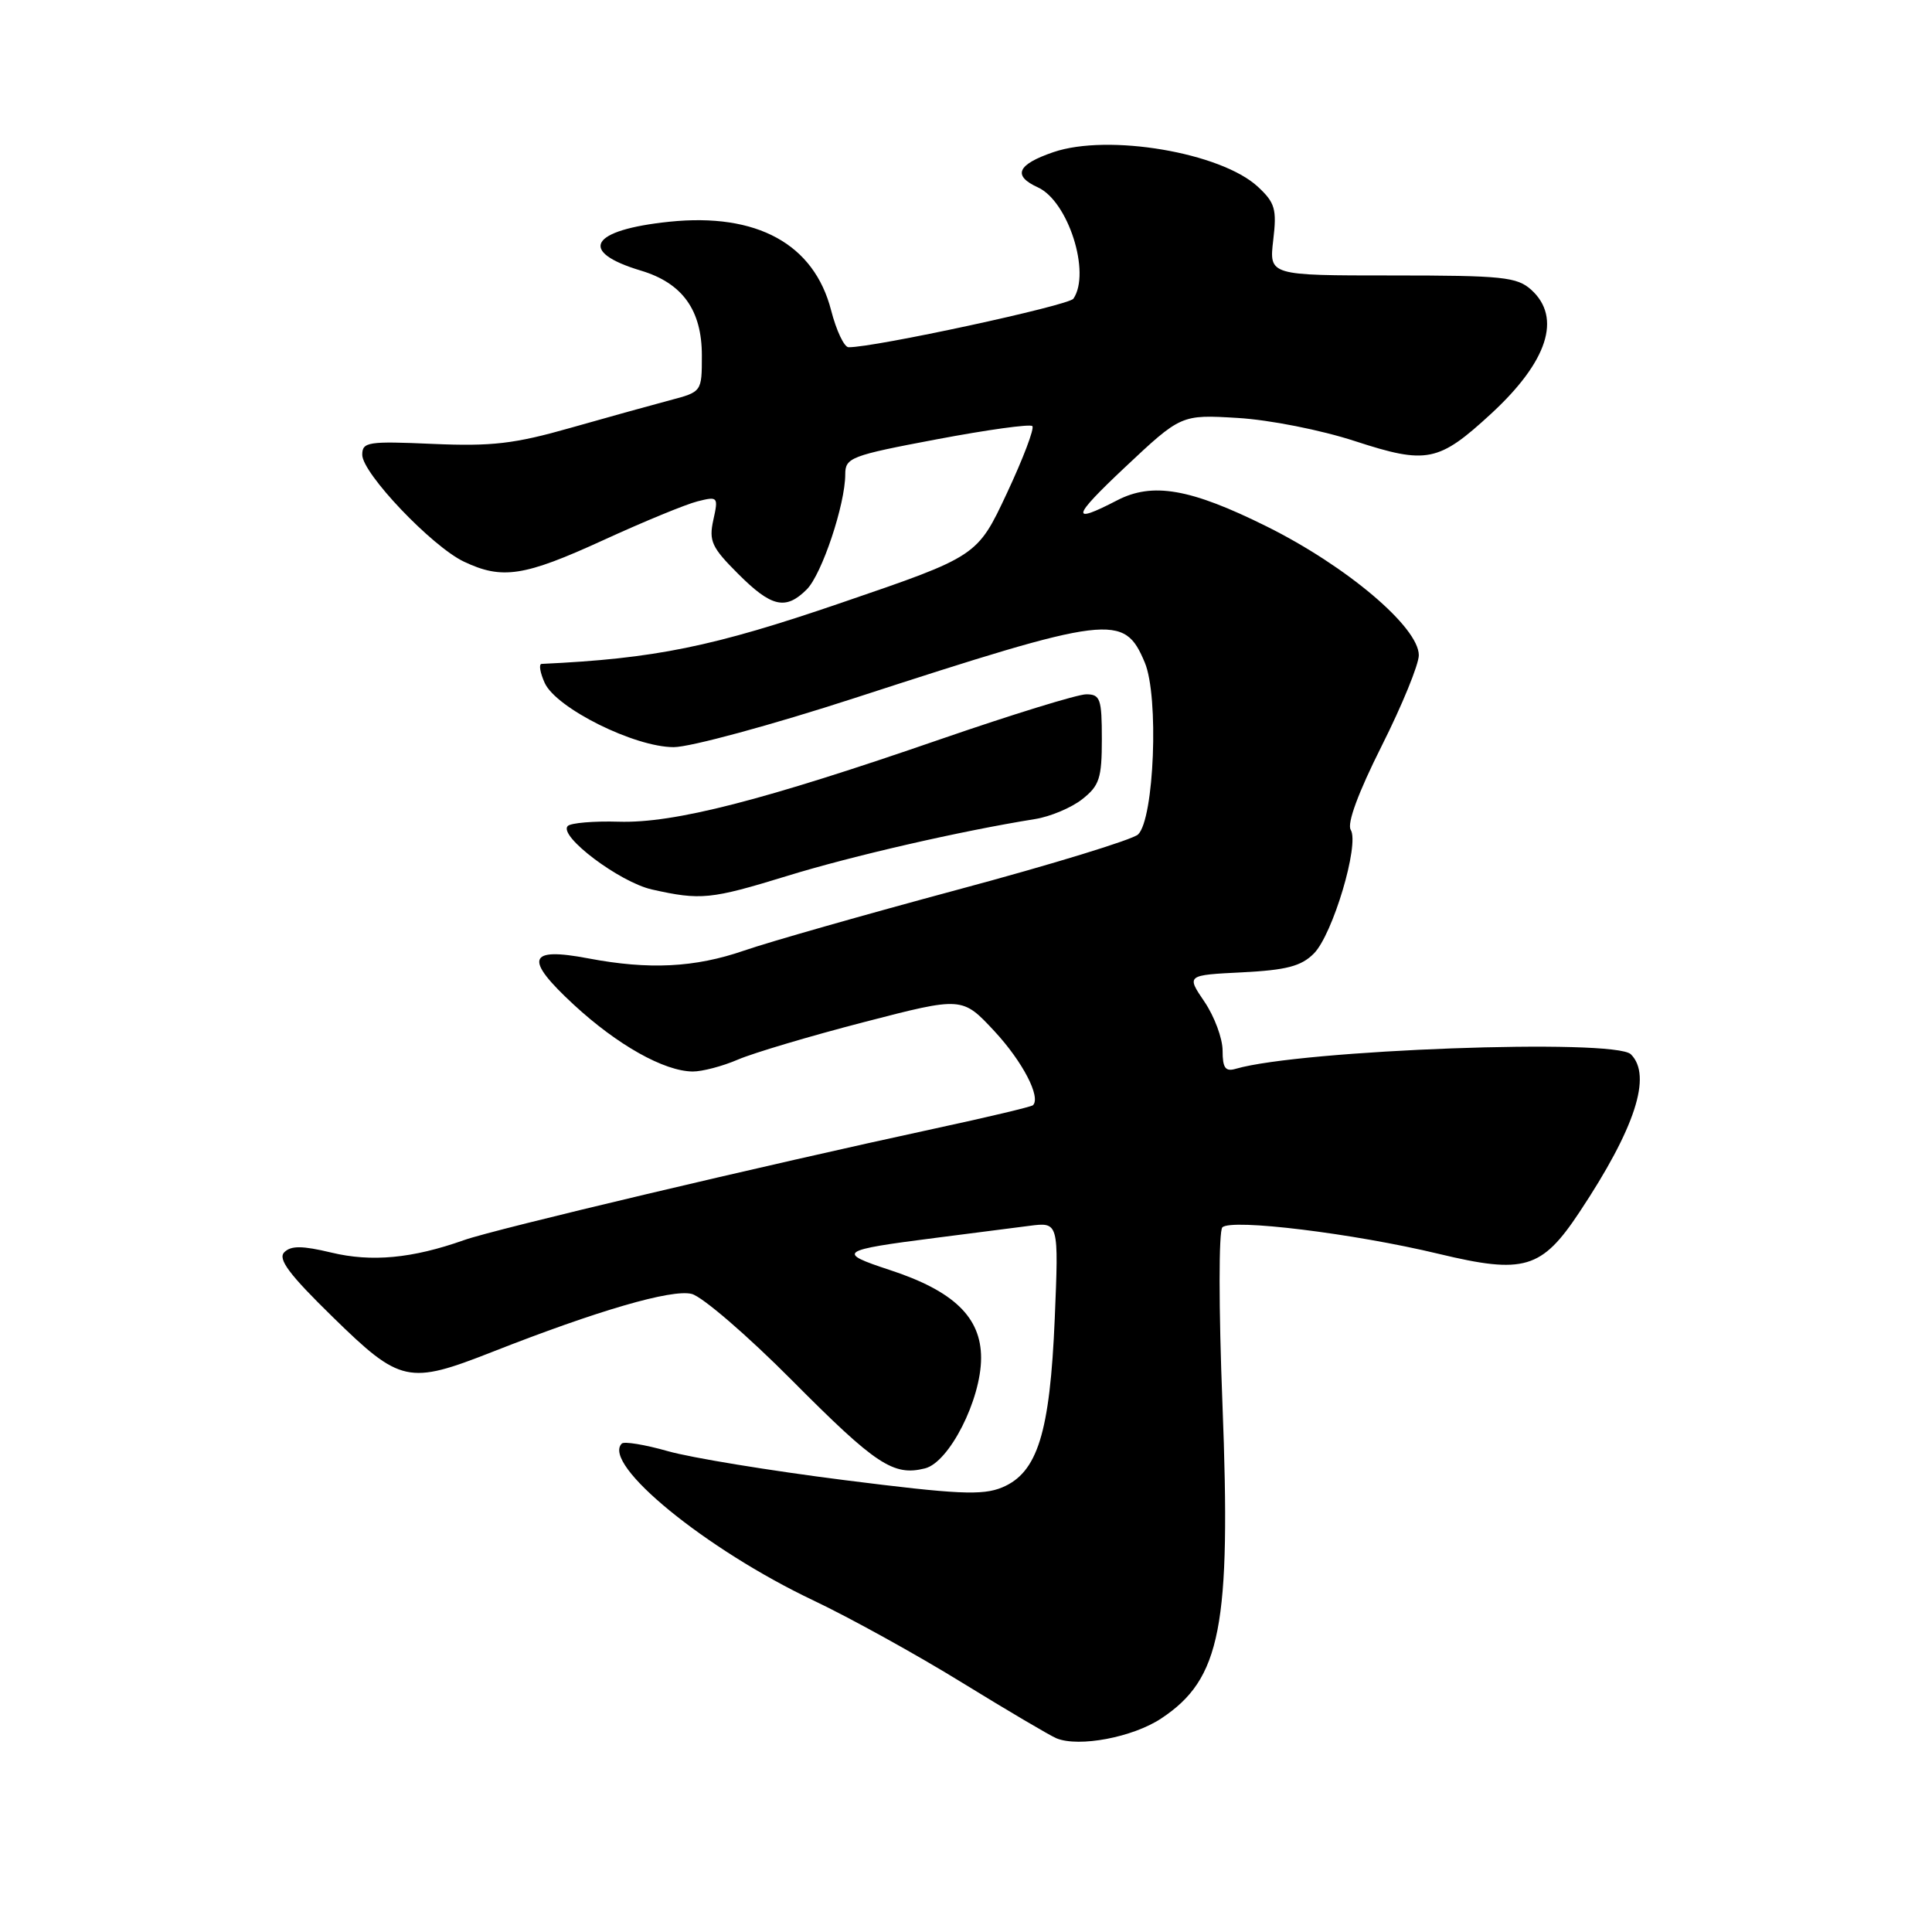 <?xml version="1.0" encoding="UTF-8" standalone="no"?>
<!DOCTYPE svg PUBLIC "-//W3C//DTD SVG 1.1//EN" "http://www.w3.org/Graphics/SVG/1.1/DTD/svg11.dtd" >
<svg xmlns="http://www.w3.org/2000/svg" xmlns:xlink="http://www.w3.org/1999/xlink" version="1.1" viewBox="0 0 256 256">
 <g >
 <path fill="currentColor"
d=" M 153.86 227.71 C 161.78 222.47 163.13 215.57 161.98 186.00 C 161.48 173.26 161.48 163.12 161.97 162.63 C 163.15 161.45 179.35 163.43 190.63 166.14 C 201.95 168.86 204.28 168.17 209.29 160.61 C 216.67 149.50 218.94 142.53 216.10 139.70 C 213.95 137.57 172.41 139.10 163.75 141.62 C 162.37 142.03 162.00 141.52 162.00 139.21 C 162.00 137.60 160.92 134.69 159.60 132.74 C 157.20 129.21 157.20 129.21 164.59 128.84 C 170.46 128.54 172.42 128.03 174.09 126.35 C 176.59 123.85 180.16 111.88 178.98 109.96 C 178.46 109.13 179.96 105.05 183.08 98.84 C 185.79 93.45 188.00 88.04 188.00 86.82 C 188.00 83.11 178.44 75.02 167.83 69.75 C 157.72 64.73 152.71 63.86 148.00 66.31 C 141.79 69.53 142.02 68.55 149.00 61.98 C 156.50 54.93 156.50 54.93 164.00 55.38 C 168.21 55.63 175.05 56.98 179.57 58.46 C 189.06 61.55 190.62 61.23 197.57 54.83 C 205.08 47.91 206.97 42.09 202.90 38.40 C 201.01 36.70 199.12 36.50 184.47 36.50 C 168.16 36.50 168.16 36.50 168.71 31.82 C 169.20 27.70 168.95 26.86 166.67 24.74 C 161.77 20.21 146.84 17.68 139.58 20.16 C 134.78 21.80 134.13 23.28 137.53 24.83 C 141.54 26.66 144.57 36.15 142.23 39.58 C 141.62 40.48 115.79 46.06 112.44 46.01 C 111.86 46.01 110.82 43.81 110.13 41.13 C 107.87 32.33 100.30 28.18 88.70 29.38 C 78.19 30.47 76.52 33.34 84.93 35.86 C 90.43 37.51 93.00 41.09 93.00 47.10 C 93.00 51.92 93.00 51.92 88.75 53.04 C 86.41 53.66 80.50 55.30 75.61 56.69 C 68.17 58.81 65.18 59.16 57.36 58.82 C 48.76 58.44 48.00 58.56 48.00 60.26 C 48.00 62.71 57.23 72.41 61.47 74.42 C 66.55 76.83 69.45 76.38 79.97 71.56 C 85.29 69.12 90.90 66.81 92.43 66.43 C 95.13 65.75 95.20 65.83 94.52 68.90 C 93.91 71.68 94.30 72.54 97.80 76.03 C 102.22 80.46 104.11 80.89 106.90 78.10 C 108.90 76.10 112.00 66.83 112.00 62.85 C 112.00 60.64 112.73 60.36 124.13 58.21 C 130.80 56.95 136.50 56.16 136.79 56.46 C 137.09 56.76 135.57 60.76 133.42 65.35 C 129.50 73.71 129.50 73.71 111.49 79.87 C 94.45 85.71 86.77 87.27 71.77 87.97 C 71.37 87.98 71.56 89.13 72.18 90.50 C 73.71 93.84 84.07 99.00 89.27 99.00 C 91.45 99.00 102.24 96.07 113.26 92.49 C 147.24 81.45 148.94 81.24 151.69 87.79 C 153.58 92.28 152.94 108.52 150.80 110.57 C 150.09 111.25 139.38 114.54 127.00 117.86 C 114.62 121.19 101.84 124.83 98.59 125.96 C 92.07 128.21 86.01 128.52 77.95 126.99 C 69.90 125.46 69.42 127.02 76.02 133.12 C 81.81 138.47 87.99 141.94 91.78 141.98 C 93.04 141.99 95.74 141.28 97.78 140.40 C 99.83 139.52 107.35 137.28 114.50 135.43 C 127.50 132.06 127.50 132.06 131.76 136.63 C 135.50 140.66 137.96 145.39 136.87 146.45 C 136.67 146.65 130.88 148.03 124.00 149.51 C 101.22 154.43 65.56 162.87 61.49 164.32 C 54.64 166.75 49.24 167.26 43.89 165.97 C 40.04 165.05 38.56 165.04 37.67 165.93 C 36.78 166.82 38.31 168.87 44.13 174.55 C 53.05 183.27 54.12 183.50 65.22 179.14 C 79.20 173.64 89.01 170.79 91.65 171.45 C 93.05 171.80 99.05 176.97 104.98 182.94 C 116.06 194.09 118.38 195.62 122.56 194.57 C 125.78 193.77 130.00 185.46 130.00 179.93 C 130.00 174.55 126.38 171.06 117.90 168.28 C 110.77 165.94 111.18 165.66 124.00 164.02 C 128.68 163.42 134.25 162.71 136.40 162.43 C 140.29 161.93 140.29 161.93 139.76 174.71 C 139.12 189.88 137.48 195.15 132.77 197.10 C 130.16 198.17 126.88 198.02 111.87 196.12 C 102.07 194.88 91.56 193.16 88.51 192.29 C 85.45 191.42 82.70 190.97 82.39 191.28 C 79.68 193.99 93.51 205.30 107.81 212.08 C 112.59 214.35 121.45 219.24 127.50 222.97 C 133.55 226.69 139.18 230.01 140.00 230.34 C 142.99 231.55 150.10 230.20 153.86 227.71 Z  M 104.29 116.07 C 112.87 113.42 127.35 110.10 137.15 108.53 C 139.16 108.21 141.97 107.03 143.40 105.90 C 145.68 104.11 146.00 103.12 146.00 97.93 C 146.00 92.60 145.79 92.00 143.93 92.00 C 142.79 92.00 134.13 94.67 124.68 97.93 C 101.07 106.09 89.32 109.10 81.99 108.88 C 78.68 108.78 75.64 109.04 75.23 109.45 C 73.95 110.76 82.09 116.89 86.38 117.86 C 92.85 119.31 94.16 119.18 104.29 116.07 Z "/>
</g>
</svg>